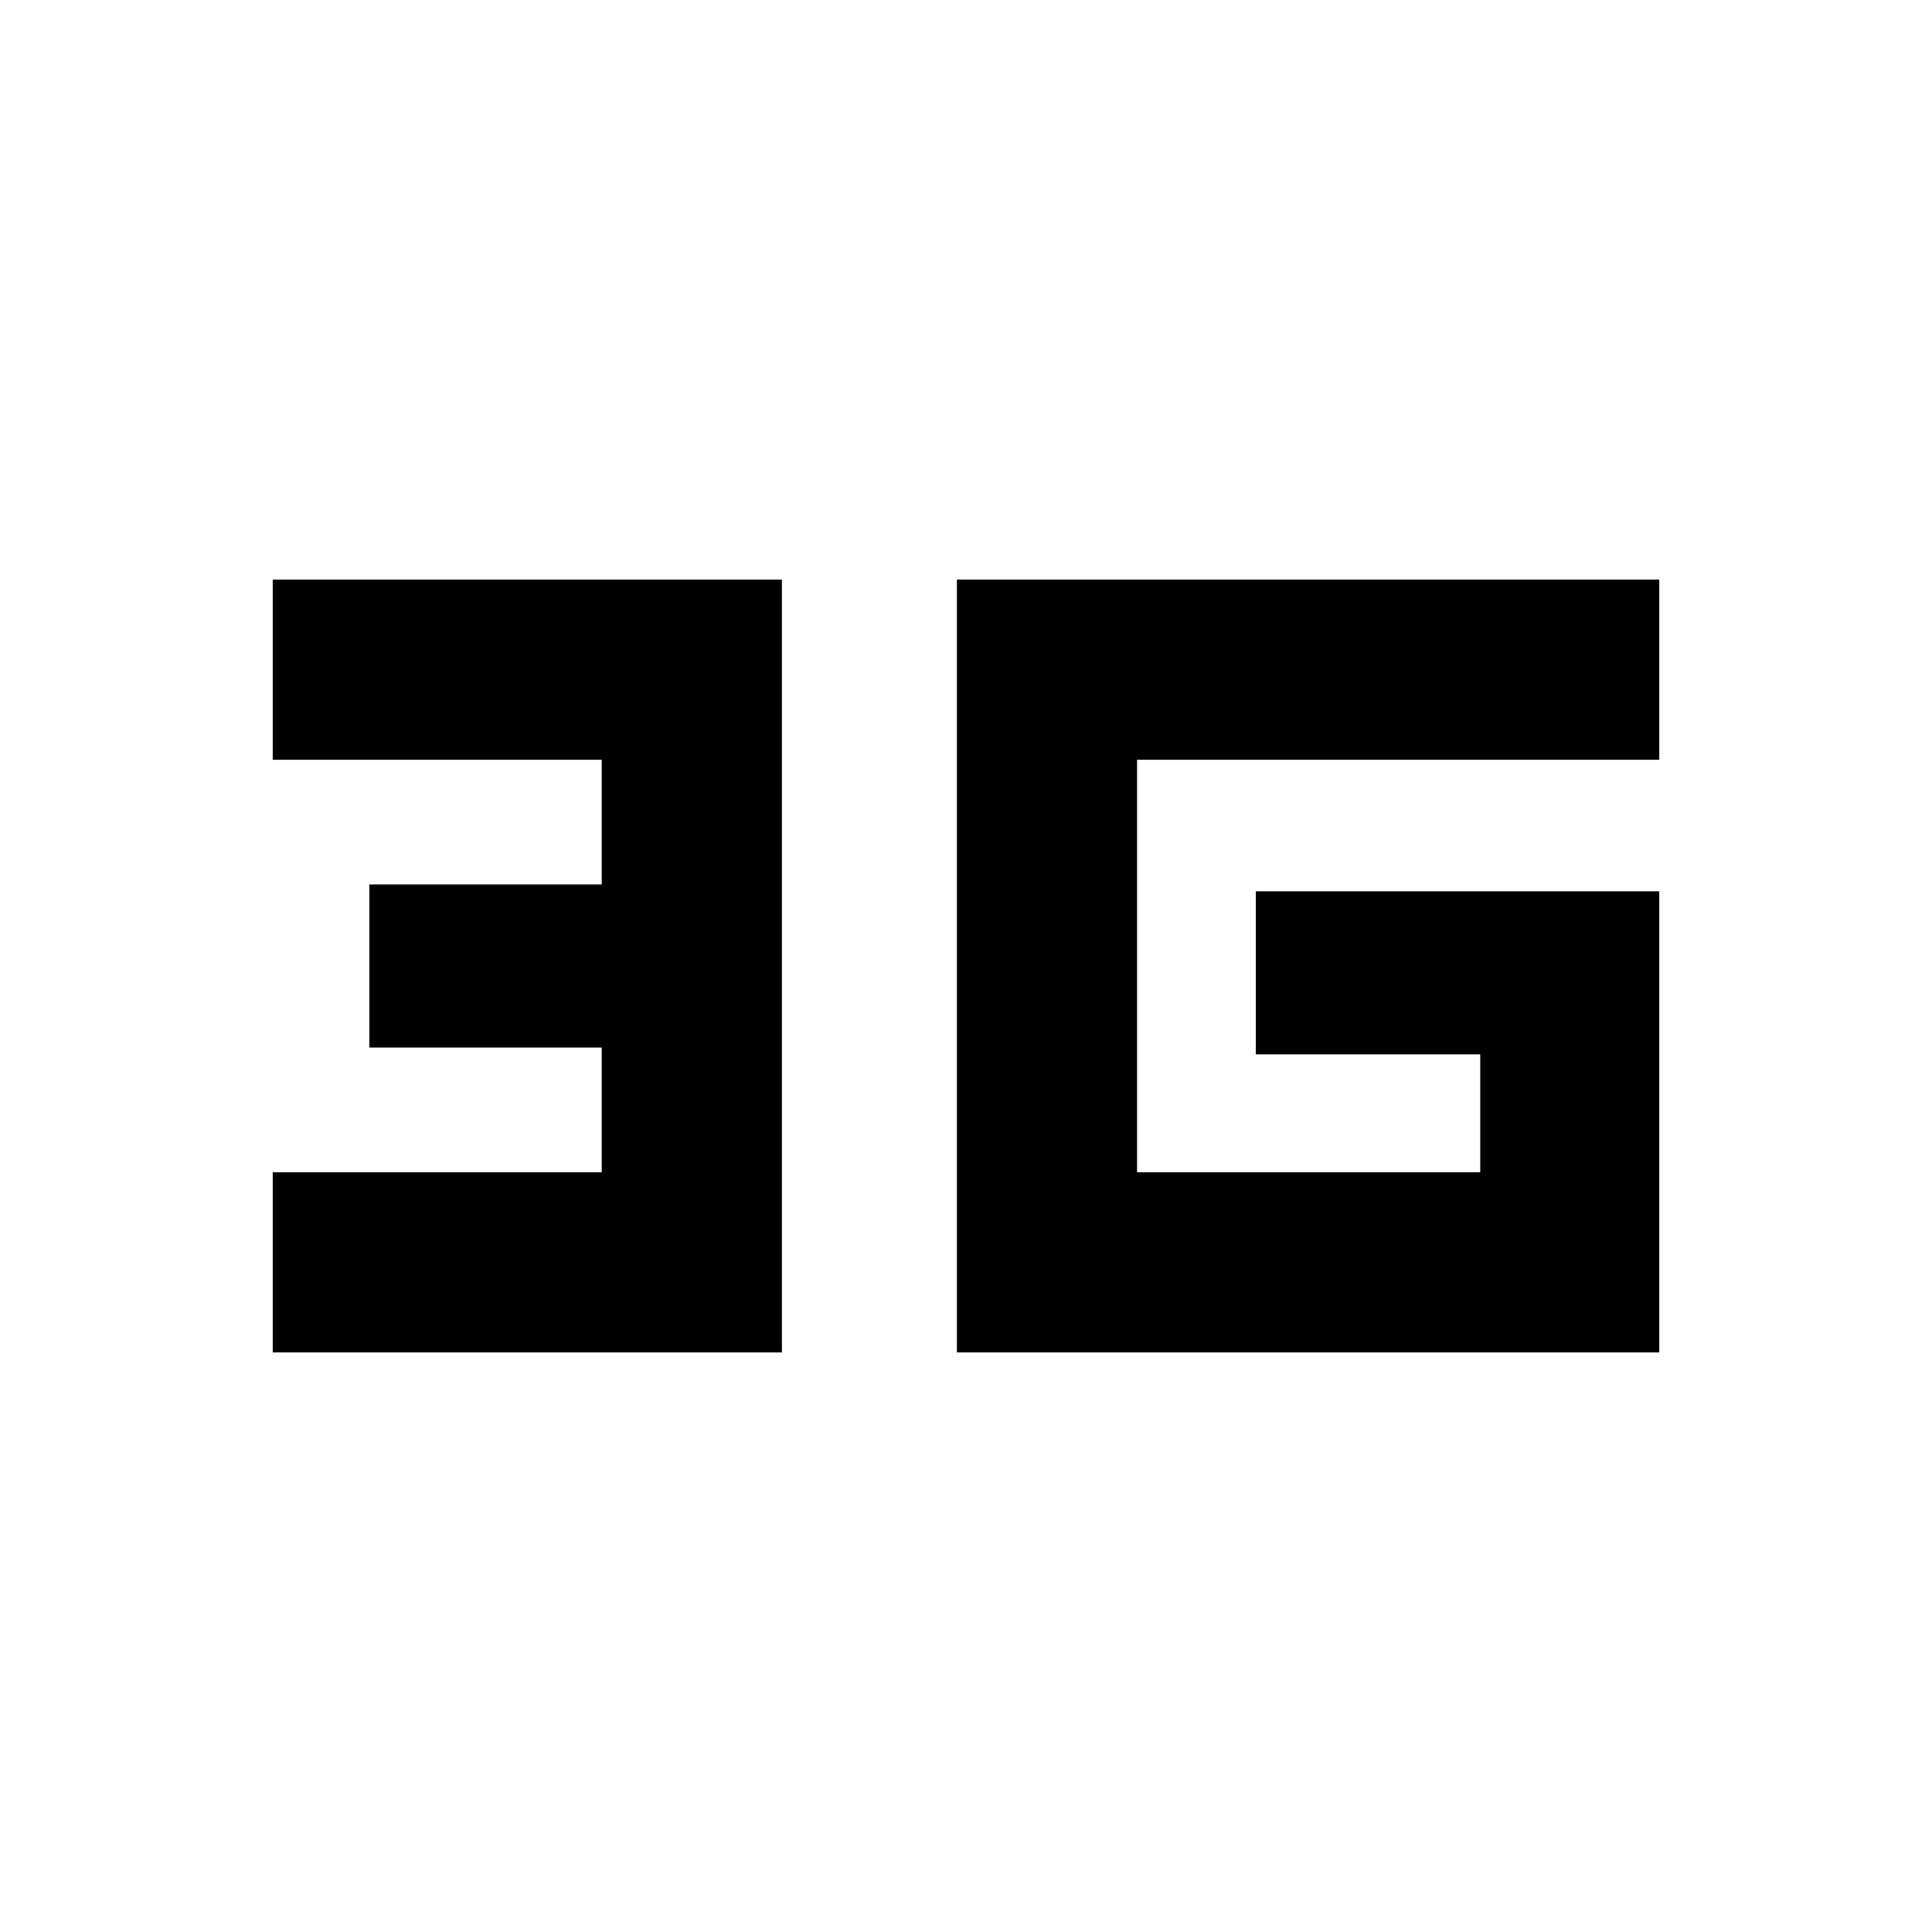 <svg xmlns="http://www.w3.org/2000/svg" height="20" viewBox="0 -960 960 960" width="20"><path d="M135.521-288v-89.523h163.478v-61.955H183.521v-81.044h115.478v-61.955H135.521V-672h253.001v384H135.521Zm688.958-229.13V-288H475.478v-384h349.001v89.523H565.001v204.954h170.52v-58.564H624v-81.043h200.479Z"/></svg>